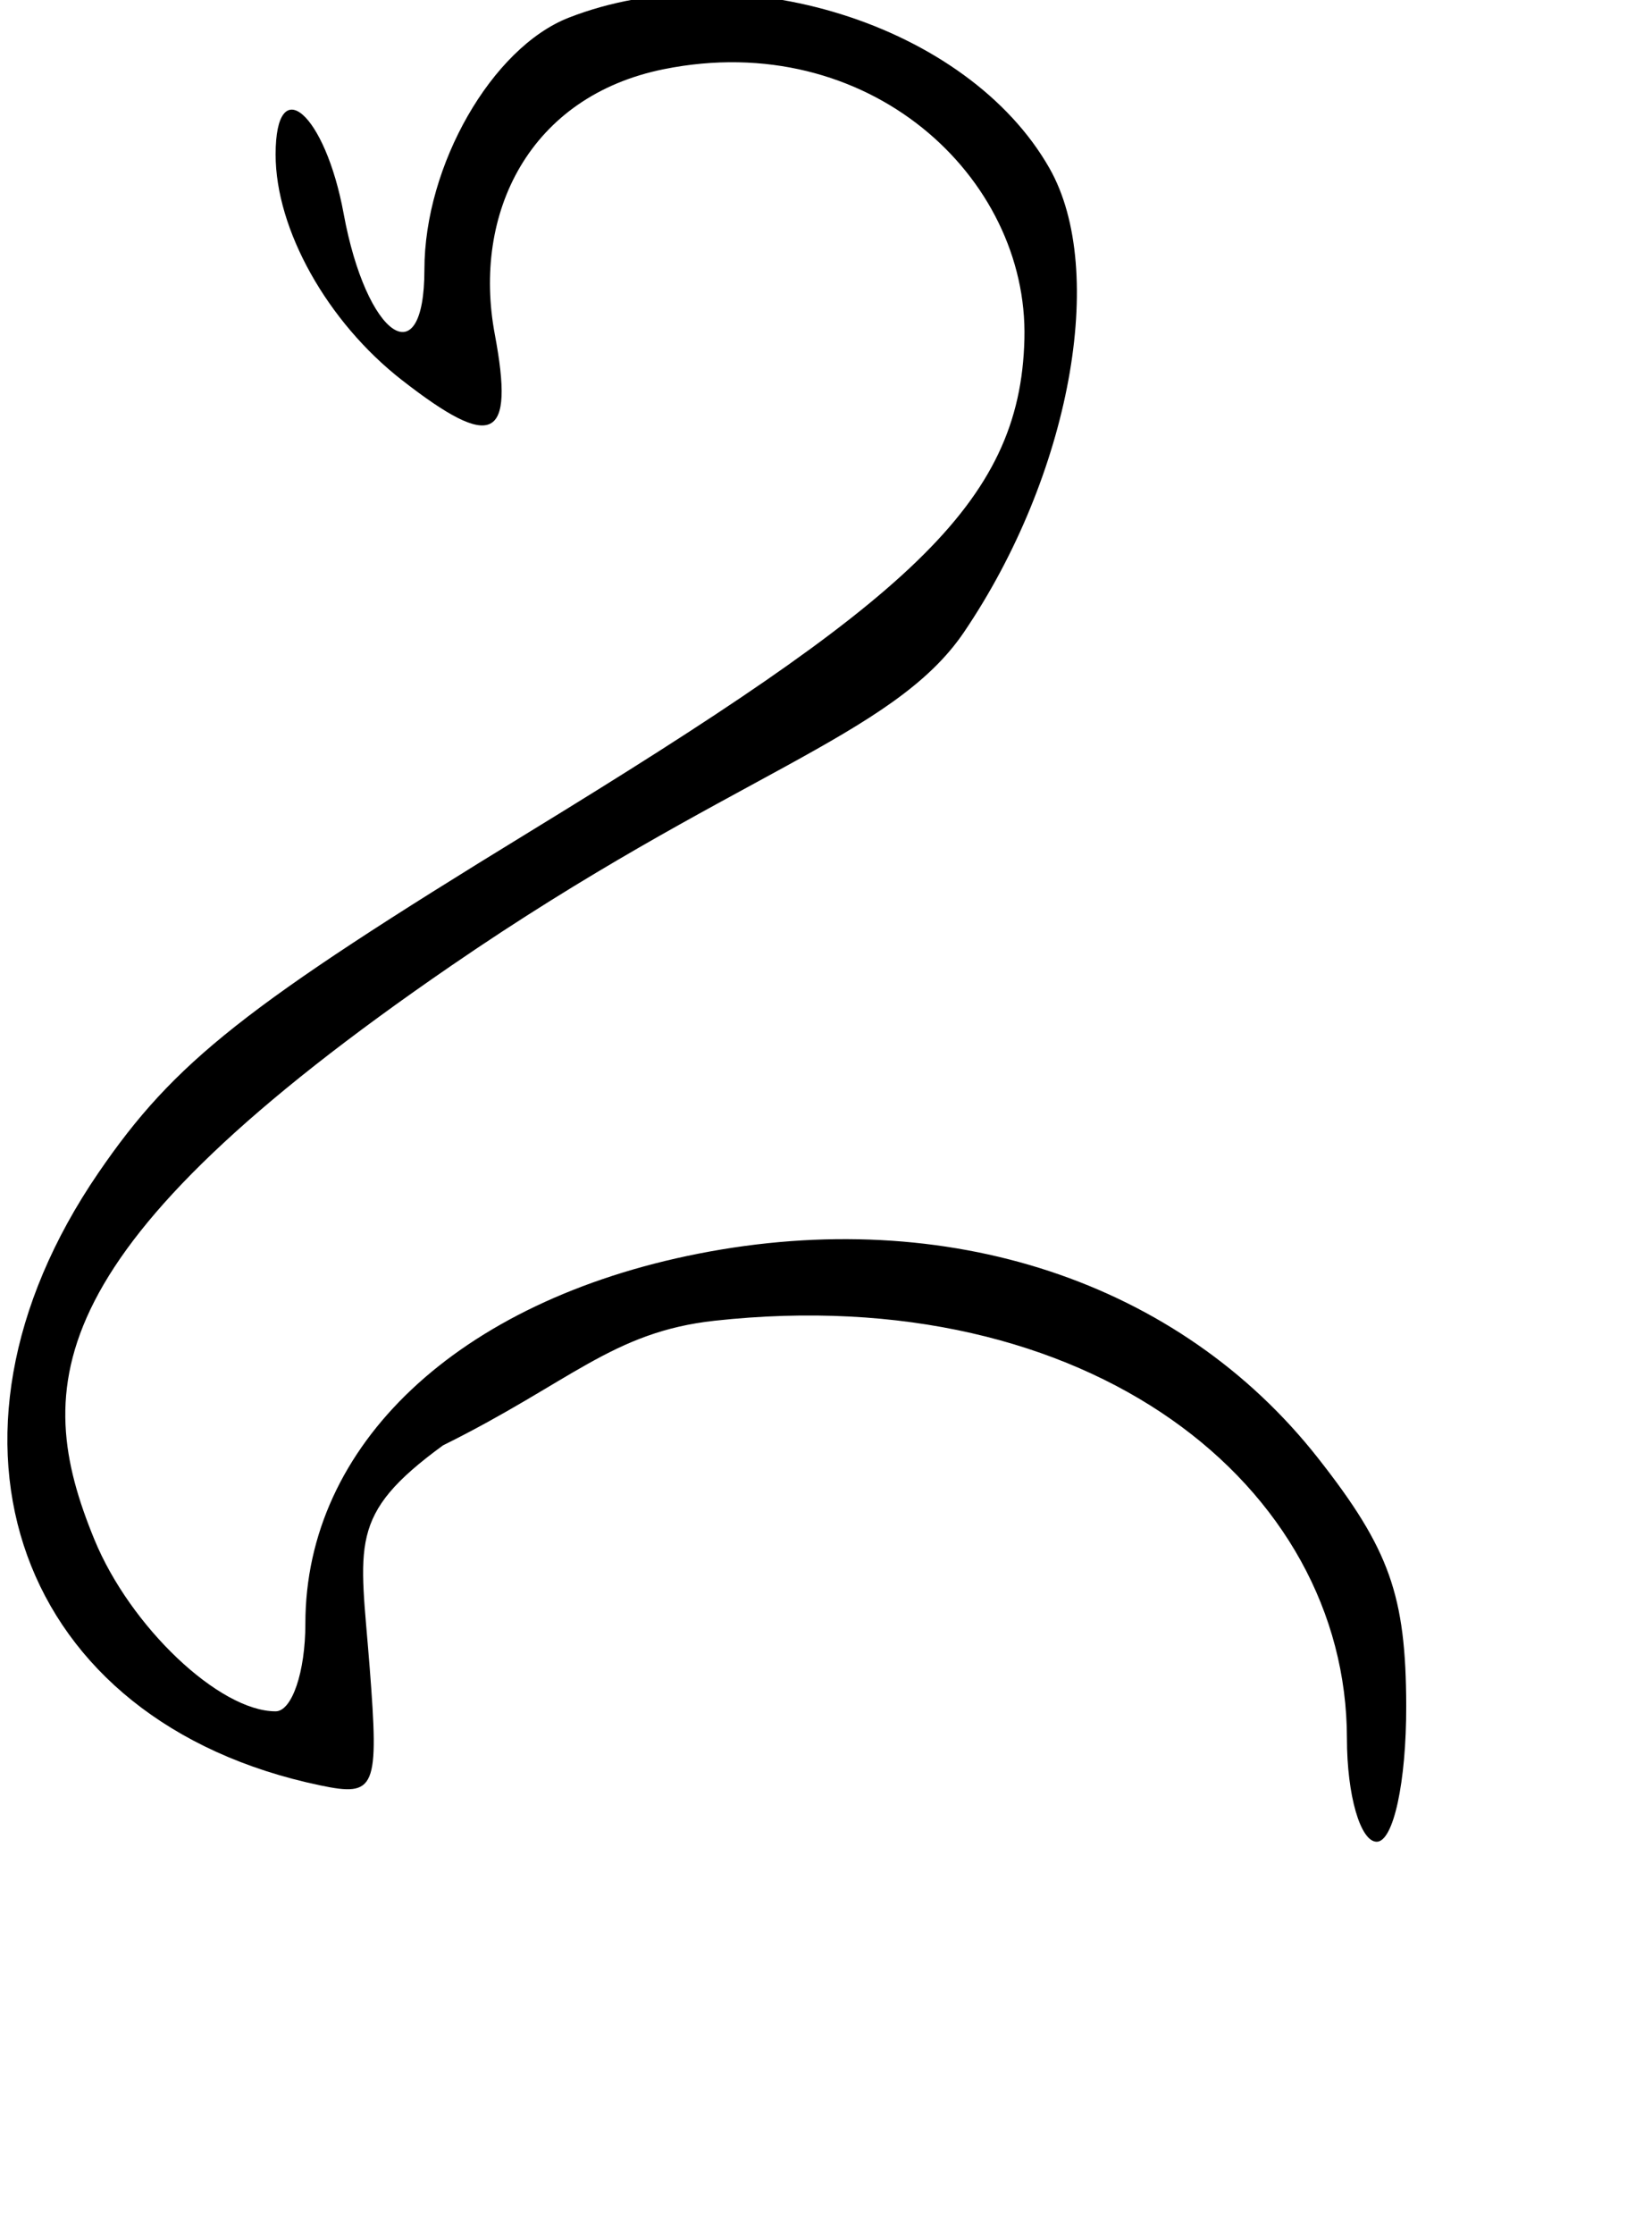 <?xml version="1.0" encoding="UTF-8" standalone="no"?>
<!-- Created with Inkscape (http://www.inkscape.org/) -->
<svg
   xmlns:dc="http://purl.org/dc/elements/1.1/"
   xmlns:cc="http://creativecommons.org/ns#"
   xmlns:rdf="http://www.w3.org/1999/02/22-rdf-syntax-ns#"
   xmlns:svg="http://www.w3.org/2000/svg"
   xmlns="http://www.w3.org/2000/svg"
   xmlns:sodipodi="http://sodipodi.sourceforge.net/DTD/sodipodi-0.dtd"
   xmlns:inkscape="http://www.inkscape.org/namespaces/inkscape"
   width="9320"
   height="12600"
   id="svg2"
   sodipodi:version="0.32"
   inkscape:version="0.46"
   version="1.0"
   sodipodi:docname="u-kara.svg"
   inkscape:output_extension="org.inkscape.output.svg.inkscape">
  <defs
     id="defs4">
    <inkscape:perspective
       sodipodi:type="inkscape:persp3d"
       inkscape:vp_x="0 : 526.18109 : 1"
       inkscape:vp_y="0 : 1000 : 0"
       inkscape:vp_z="744.09448 : 526.18109 : 1"
       inkscape:persp3d-origin="372.04724 : 350.78739 : 1"
       id="perspective10" />
  </defs>
  <sodipodi:namedview
     id="base"
     pagecolor="#ffffff"
     bordercolor="#666666"
     borderopacity="1.0"
     gridtolerance="10000"
     guidetolerance="10"
     objecttolerance="10"
     inkscape:pageopacity="0.0"
     inkscape:pageshadow="2"
     inkscape:zoom="0.04"
     inkscape:cx="780.56095"
     inkscape:cy="6995.6874"
     inkscape:document-units="px"
     inkscape:current-layer="layer1"
     showgrid="false"
     showguides="true"
     inkscape:snap-guide="false"
     inkscape:window-width="1280"
     inkscape:window-height="727"
     inkscape:window-x="0"
     inkscape:window-y="25">
    <inkscape:grid
       type="xygrid"
       id="grid4173"
       visible="true"
       enabled="true" />
  </sodipodi:namedview>
  <g
     inkscape:label="Layer 1"
     inkscape:groupmode="layer"
     id="layer1">
    <path
       style="fill:#000000"
       d="M 7598.881,9805.795 C 7598.243,8379.688 6146.632,7217.862 4031.412,7449.48 C 3455.006,7512.601 3217.808,7796.818 2499.36,8152.365 C 1958.31,8547.454 2031.55,8707.47 2085.555,9404.836 C 2138.72,10091.278 2120.06,10135.815 1806.746,10070.324 C 99.297,9713.438 -476.648,8122.912 555.456,6614.736 C 983.85,5988.739 1379.795,5675.744 2989.535,4690.583 C 5113.458,3390.751 5756.437,2850.53 5779.413,1911.274 C 5801.774,997.258 4898.05,157.748 3744.859,390.259 C 2987.862,542.88 2662.954,1200.97 2791.538,1885.943 C 2904.076,2485.52 2782.41,2545.23 2266.937,2143.421 C 1846.514,1815.697 1554.899,1294.813 1554.899,871.57 C 1554.899,395.395 1834.653,638.506 1938.736,1205.14 C 2066.682,1901.688 2394.374,2128.394 2394.374,1520.363 C 2394.374,933.32 2775.019,269.211 3208.604,99.772 C 4157.472,-271.043 5460.212,137.223 5921.195,949.874 C 6249.905,1529.33 6036.843,2683.138 5438.064,3566.258 C 5037.838,4156.538 4117.921,4367.728 2544.827,5447.575 C 219.348,7043.897 176.632,7816.168 532.232,8682.825 C 734.379,9175.496 1237.482,9652.547 1554.899,9652.547 C 1647.24,9652.547 1722.801,9430.101 1722.801,9158.224 C 1722.801,8149.085 2584.768,7337.664 3939.81,7071.236 C 5344.73,6794.991 6652.071,7226.408 7436.513,8225.111 C 7839.164,8737.738 7932.084,8998.956 7933.361,9621.899 C 7934.248,10051.764 7861.229,10388.14 7767.043,10388.14 C 7674.691,10388.14 7599.023,10126.088 7598.881,9805.795 z"
       id="path6424"
       sodipodi:nodetypes="cccccccccccscscccccsscccsc" />
  </g>
</svg>
